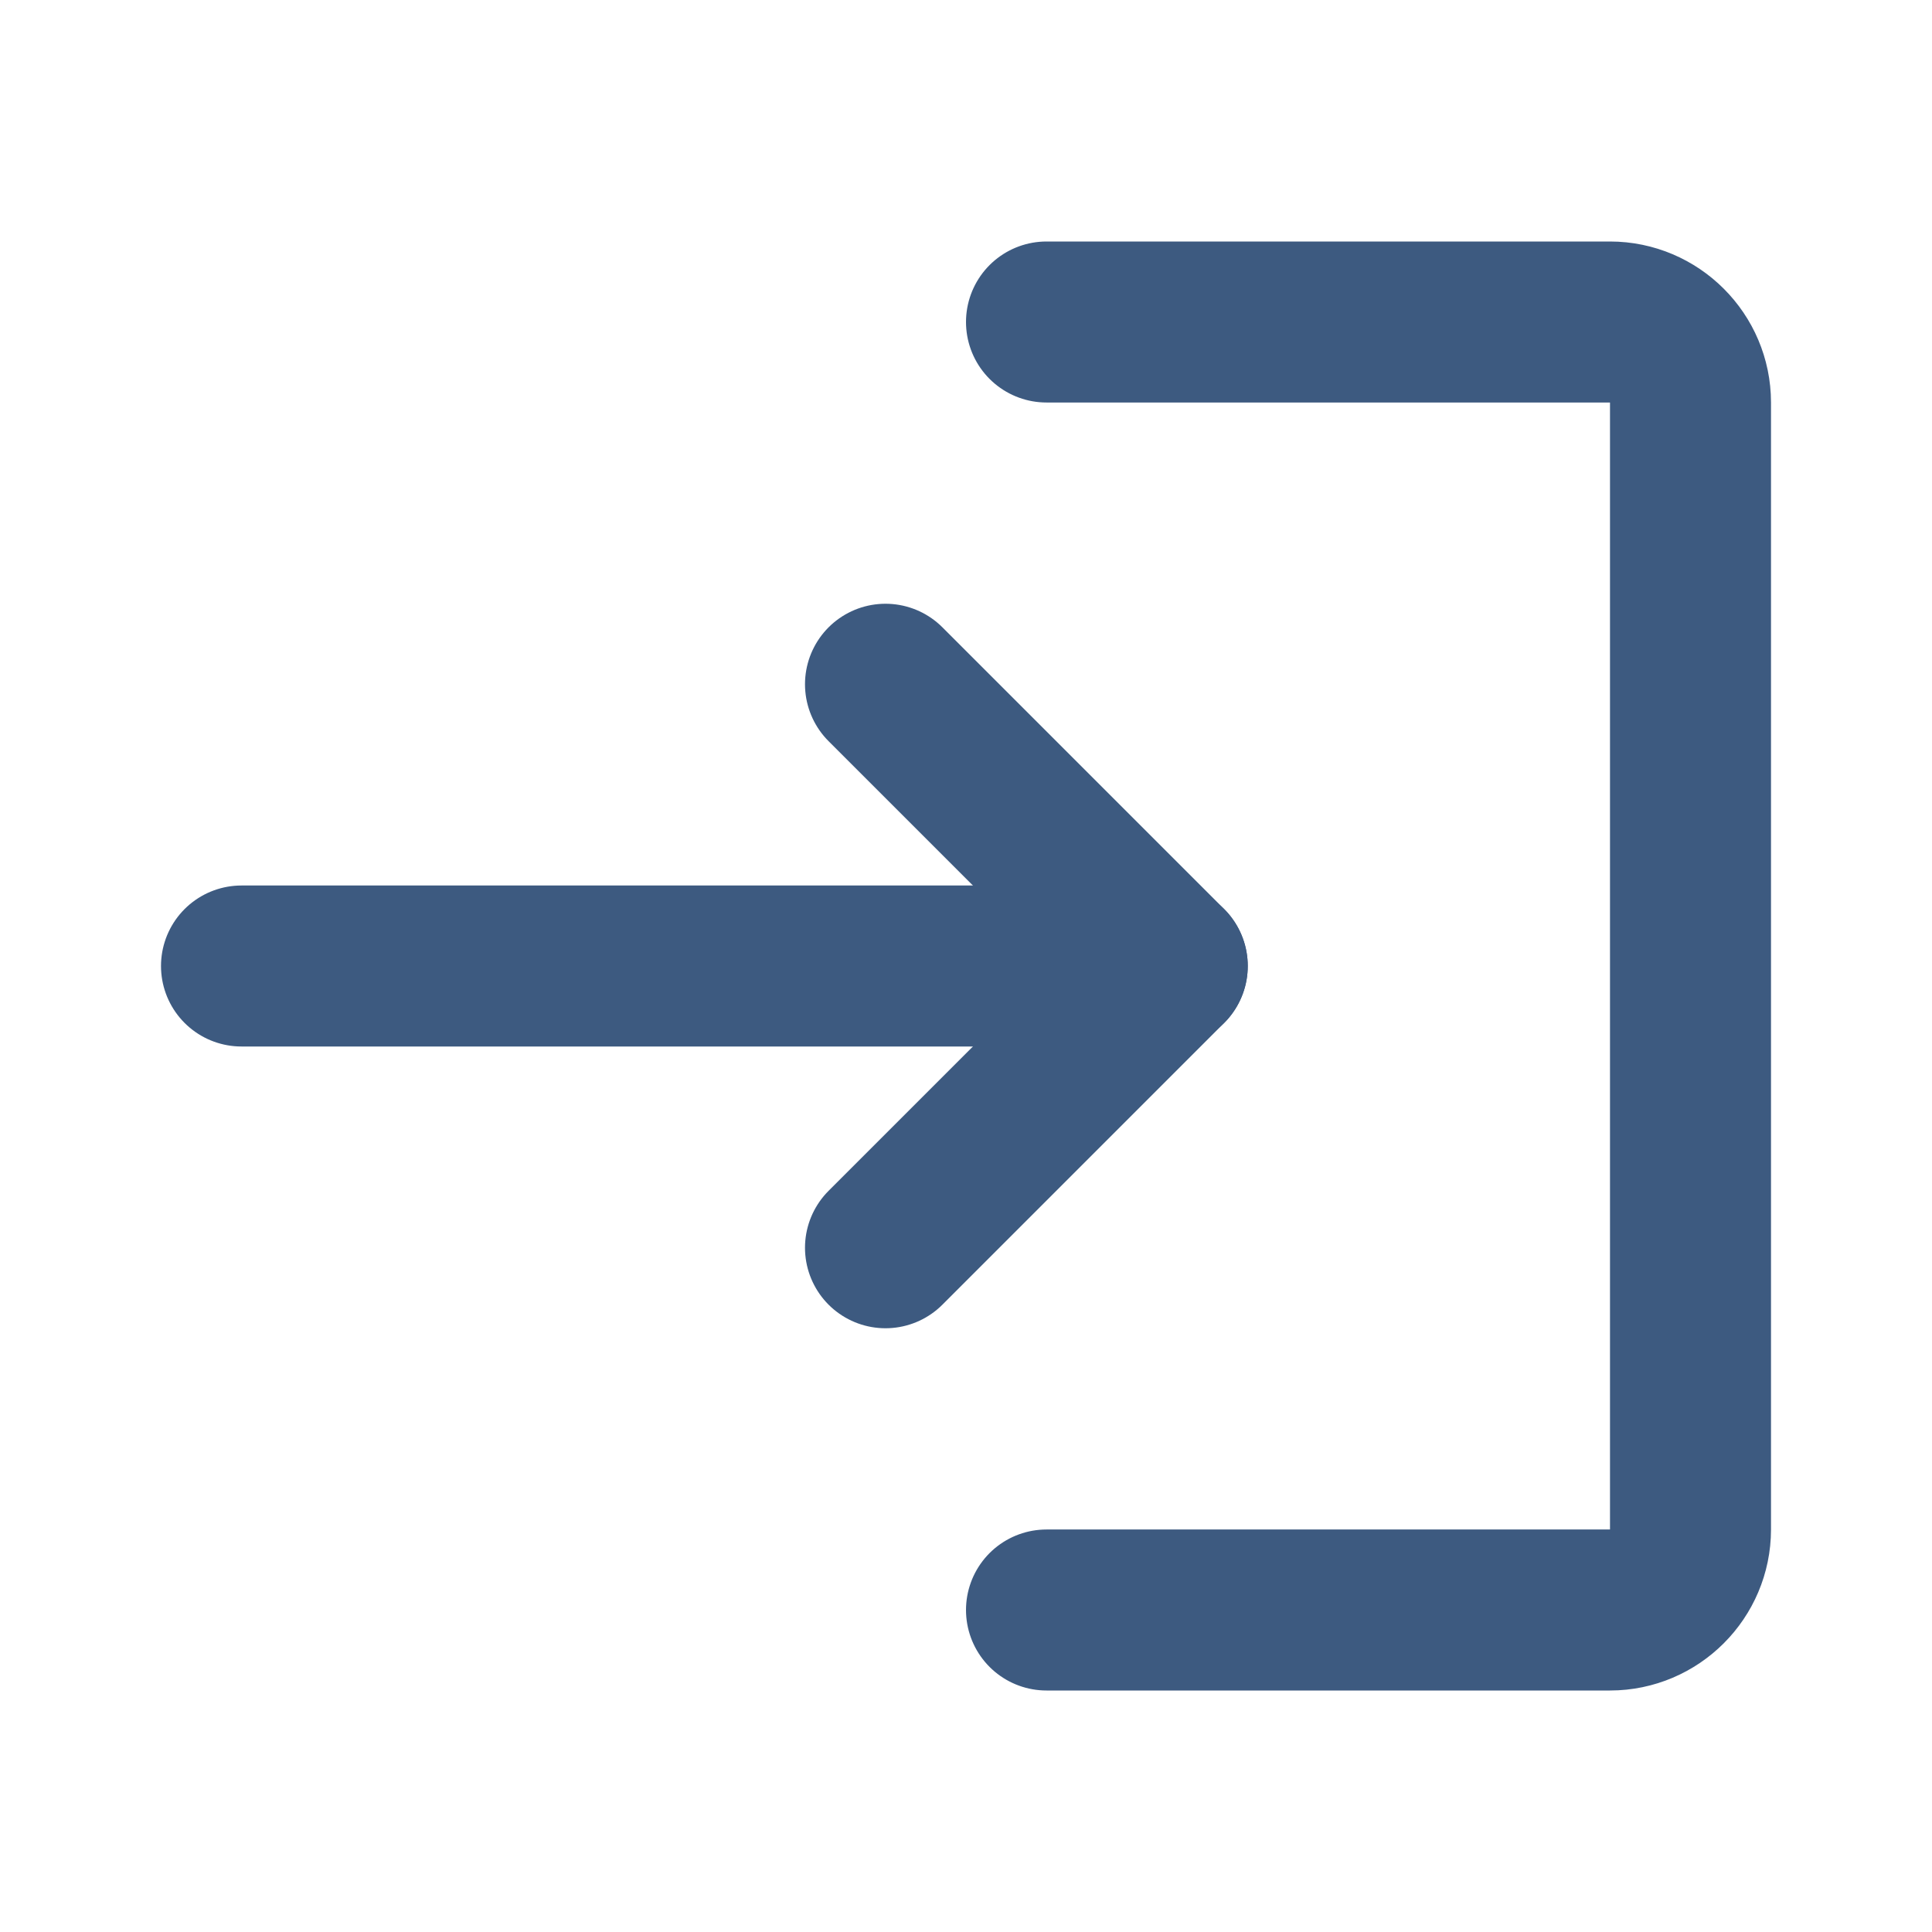 <svg width="24" height="24" viewBox="0 0 24 24" fill="none" xmlns="http://www.w3.org/2000/svg">
<path d="M13 4H20C20.55 4 21 4.45 21 5V19C21 19.55 20.55 20 20 20H13" stroke="#3D5A80" stroke-width="2" stroke-linecap="round" stroke-linejoin="round"/>
<path d="M3 12H14.5" stroke="#3D5A80" stroke-width="2" stroke-linecap="round" stroke-linejoin="round"/>
<path d="M11 8.5L14.5 12L11 15.5" stroke="#3D5A80" stroke-width="2" stroke-linecap="round" stroke-linejoin="round"/>
</svg>
